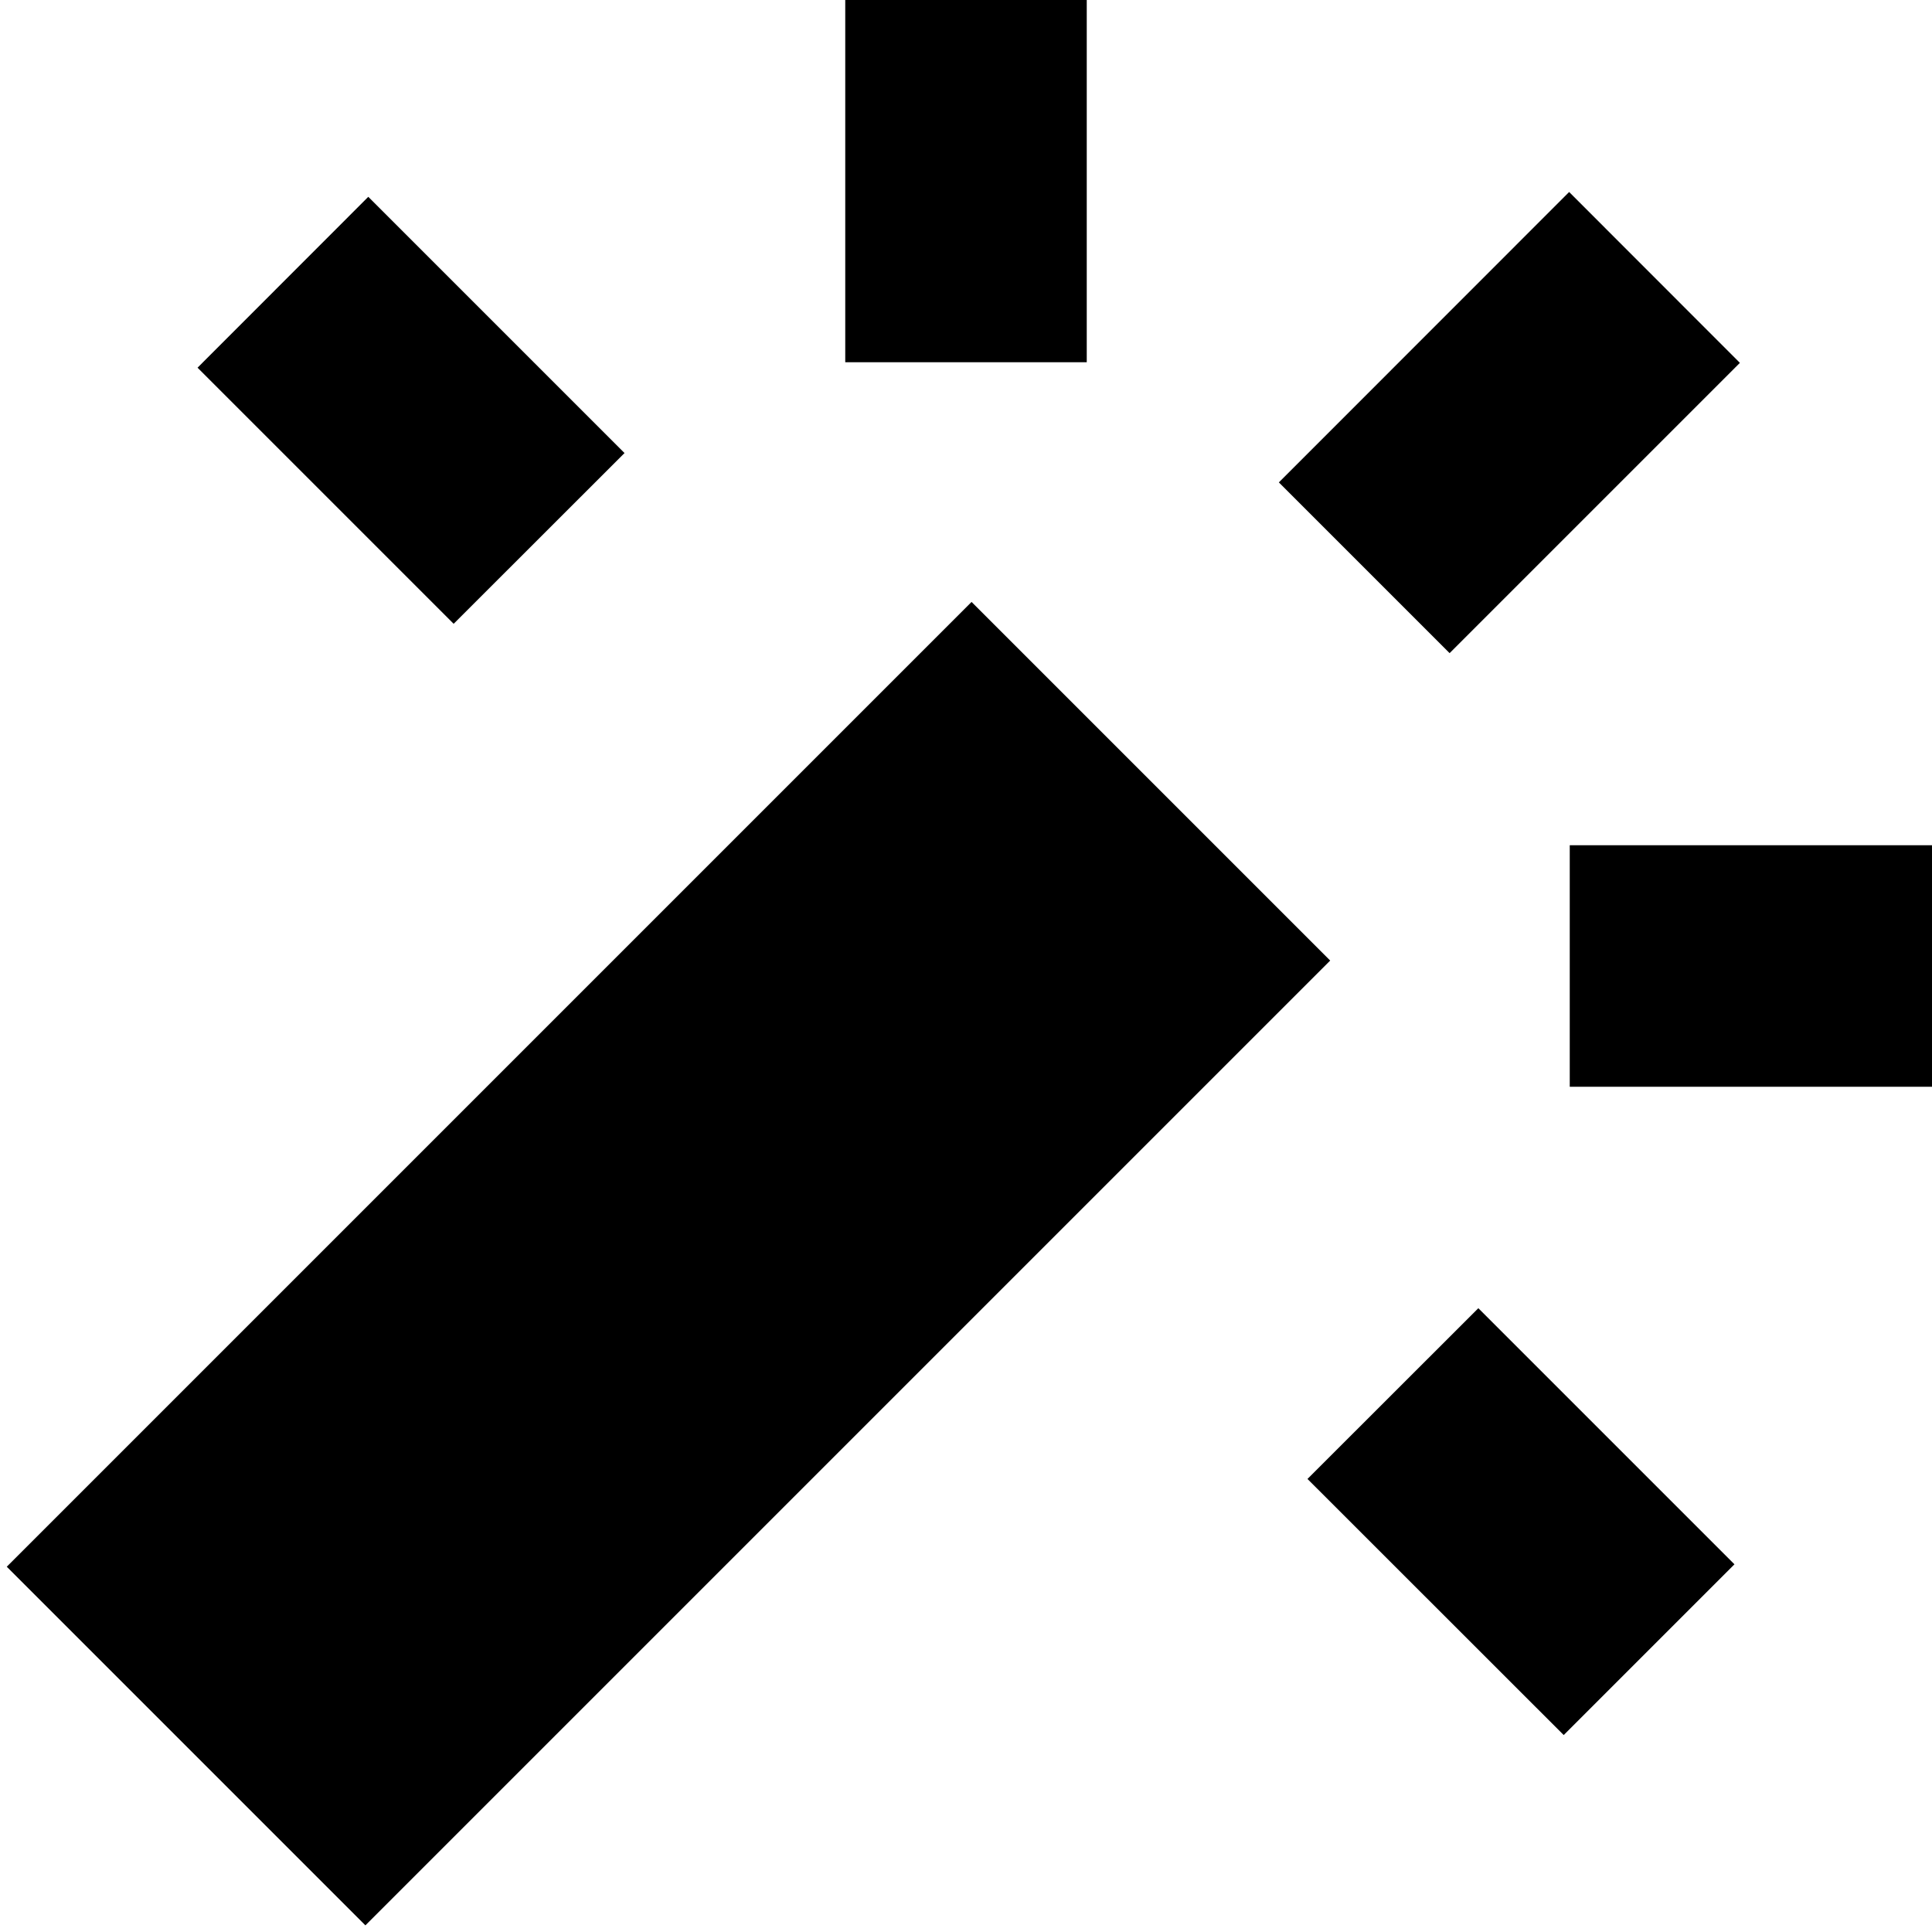 <svg width="16" height="16" fill="currentColor"><path d="M8.046 4.985l2.97 2.97-7.99 7.99-2.97-2.97zM12.995 1.59l1.414 1.415-2.404 2.404-1.414-1.414zM13 7h3v2h-3zM12.243 10.834l2.121 2.121-1.414 1.414-2.122-2.121zM7 0h2v3H7zM3.05 1.63l2.122 2.122-1.415 1.414-2.121-2.121z"/></svg>